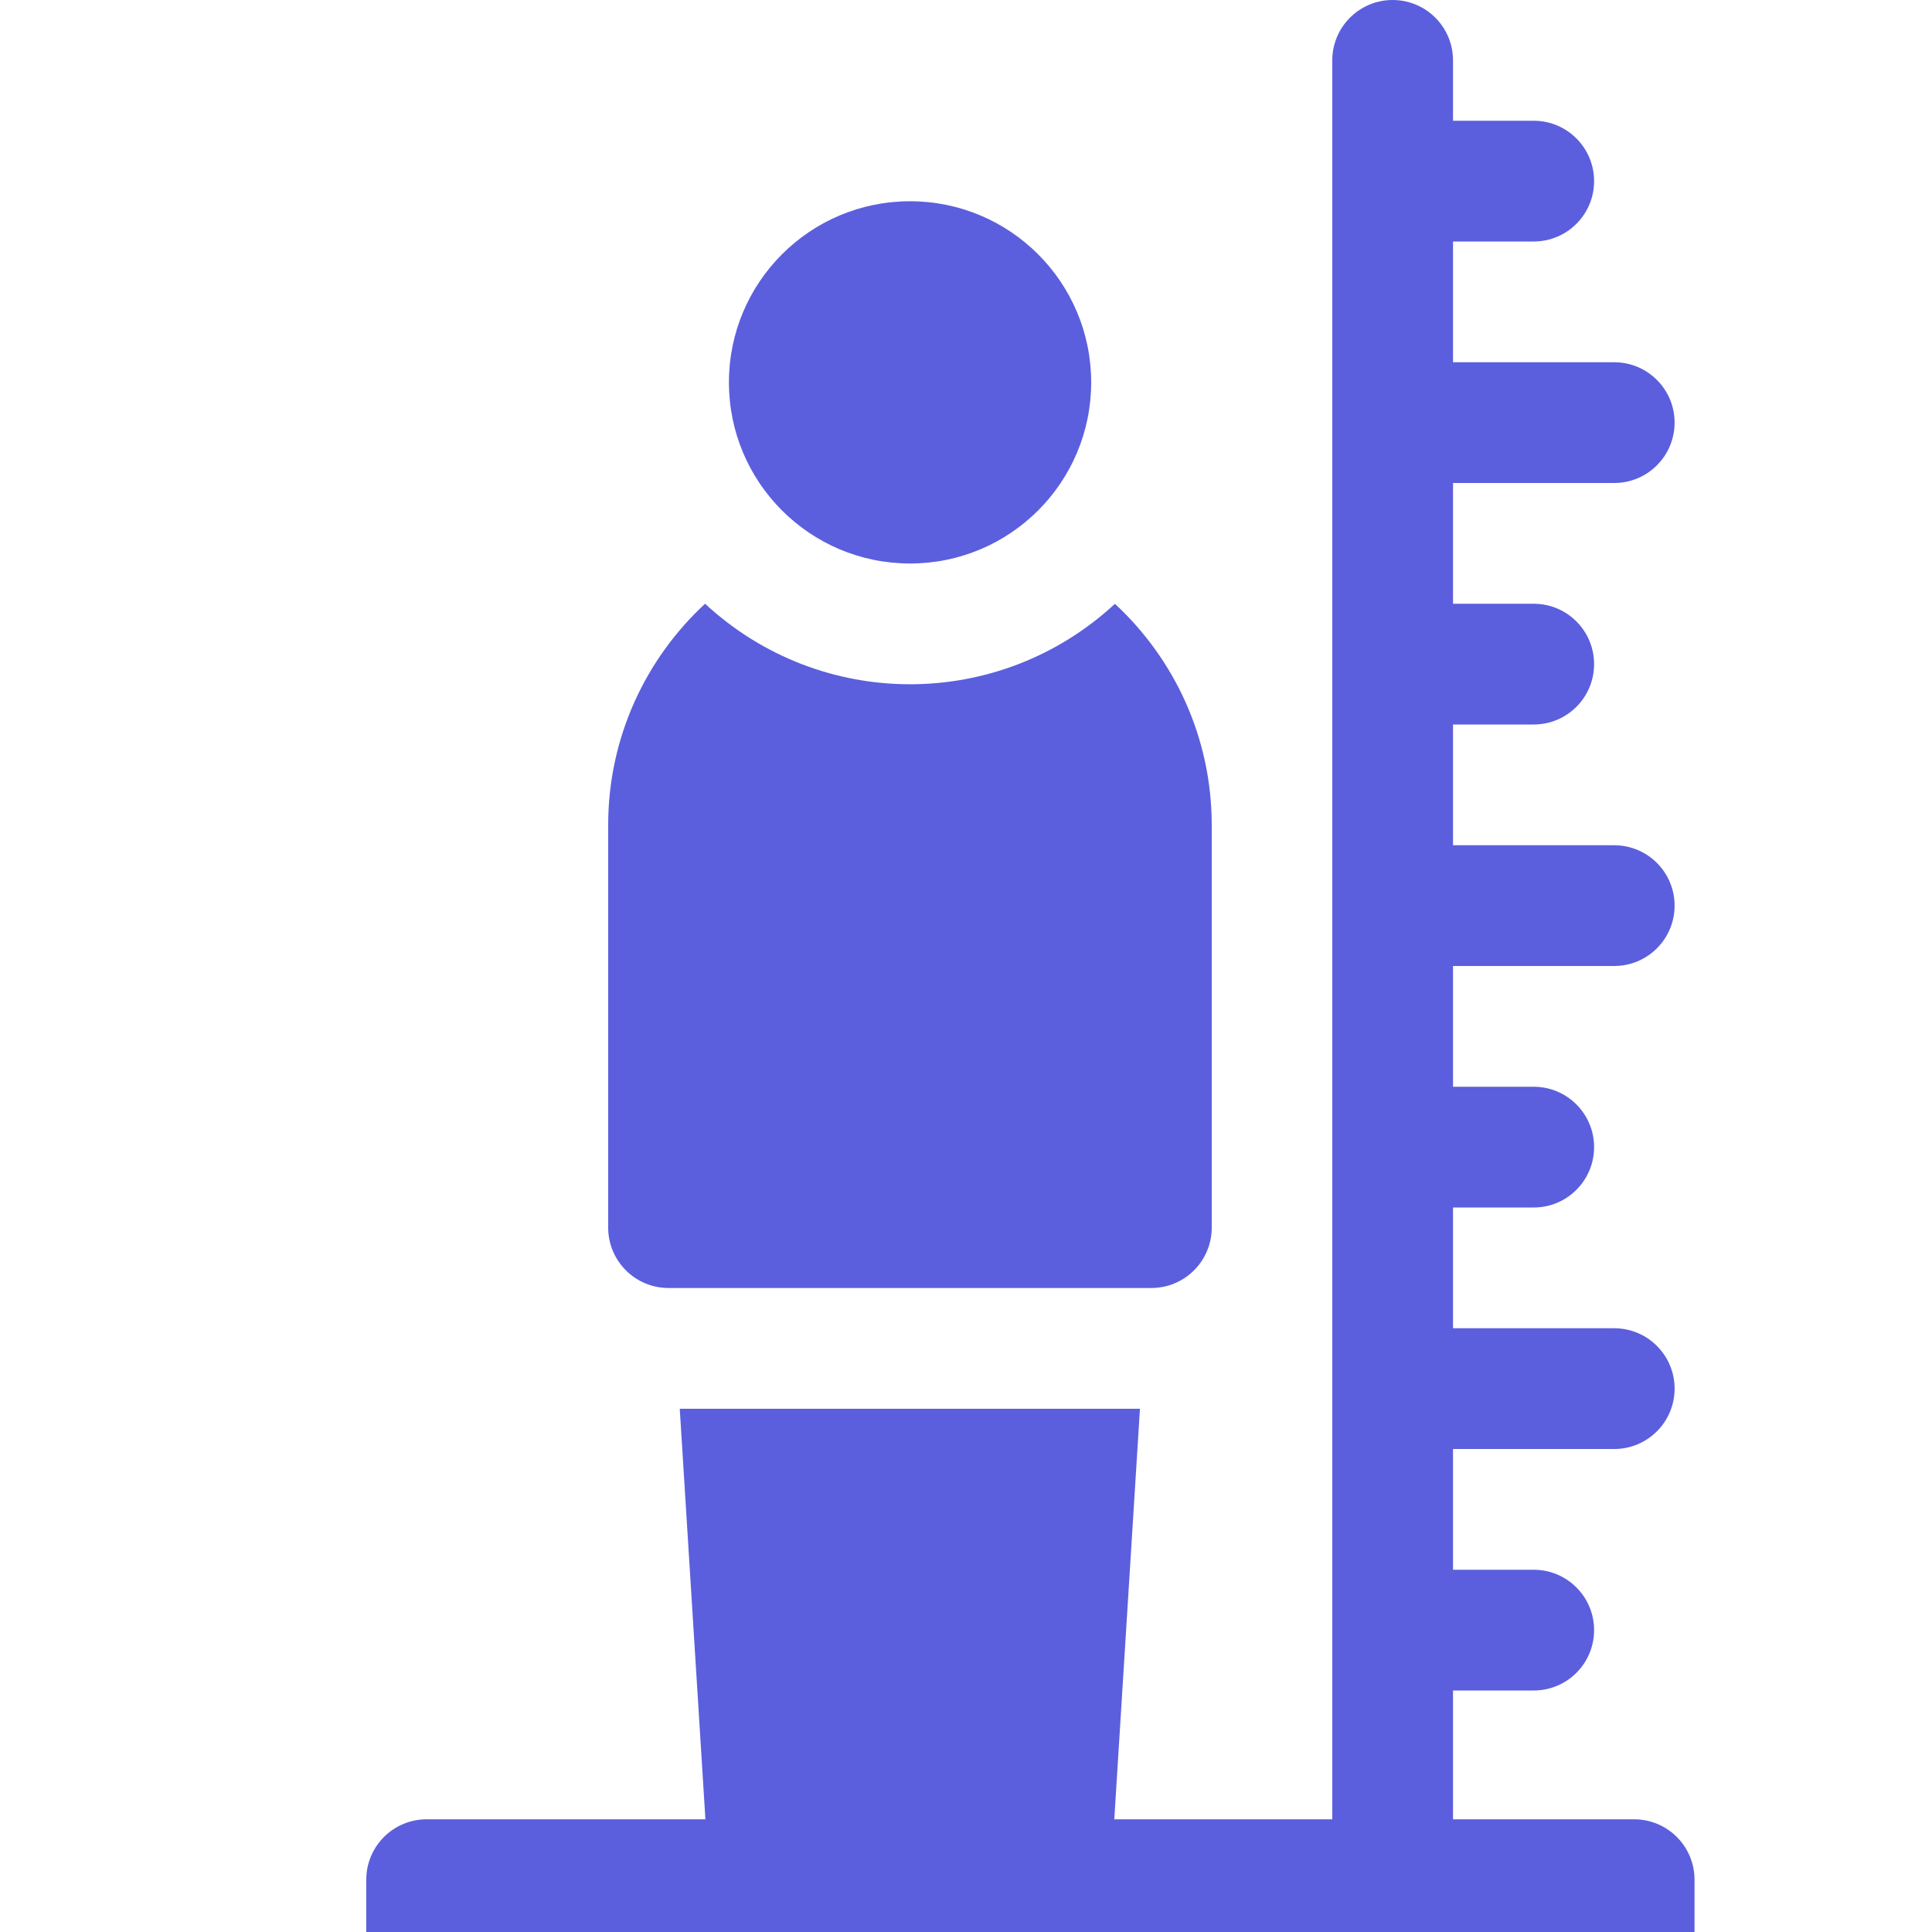 <svg fill="#5B5FDD" id="Capa_1" enable-background="new 0 0 480 480" height="480" viewBox="0 0 480 480" width="480" xmlns="http://www.w3.org/2000/svg"><g><path d="m406 452h-45v-32h20.05c8.284 0 15-6.716 15-15s-6.716-15-15-15h-20.05v-30h40.05c8.284 0 15-6.716 15-15s-6.716-15-15-15h-40.05v-30h20.05c8.284 0 15-6.716 15-15s-6.716-15-15-15h-20.05v-30h40.05c8.284 0 15-6.716 15-15s-6.716-15-15-15h-40.05v-30h20.05c8.284 0 15-6.716 15-15s-6.716-15-15-15h-20.05v-30h40.05c8.284 0 15-6.716 15-15s-6.716-15-15-15h-40.05v-30h20.05c8.284 0 15-6.716 15-15s-6.716-15-15-15h-20.05v-15c0-8.284-6.716-15-15-15s-15 6.716-15 15v437h-54.158l6.375-102h-114.334l6.375 102h-69.258c-8.284 0-15 6.716-15 15v30c0 8.284 6.716 15 15 15s15-6.716 15-15v-15h270v15c0 8.284 6.716 15 15 15s15-6.716 15-15v-30c0-8.284-6.716-15-15-15z"/><circle cx="226.1" cy="95" r="45"/><path d="m166.1 320h119.95c8.284 0 15-6.716 15-15v-100.025c0-21.694-9.271-41.256-24.048-54.958-28.794 26.66-73.052 26.644-101.829-.024-14.792 13.704-24.073 33.276-24.073 54.982v100.025c0 8.284 6.715 15 15 15z"/></g></svg>